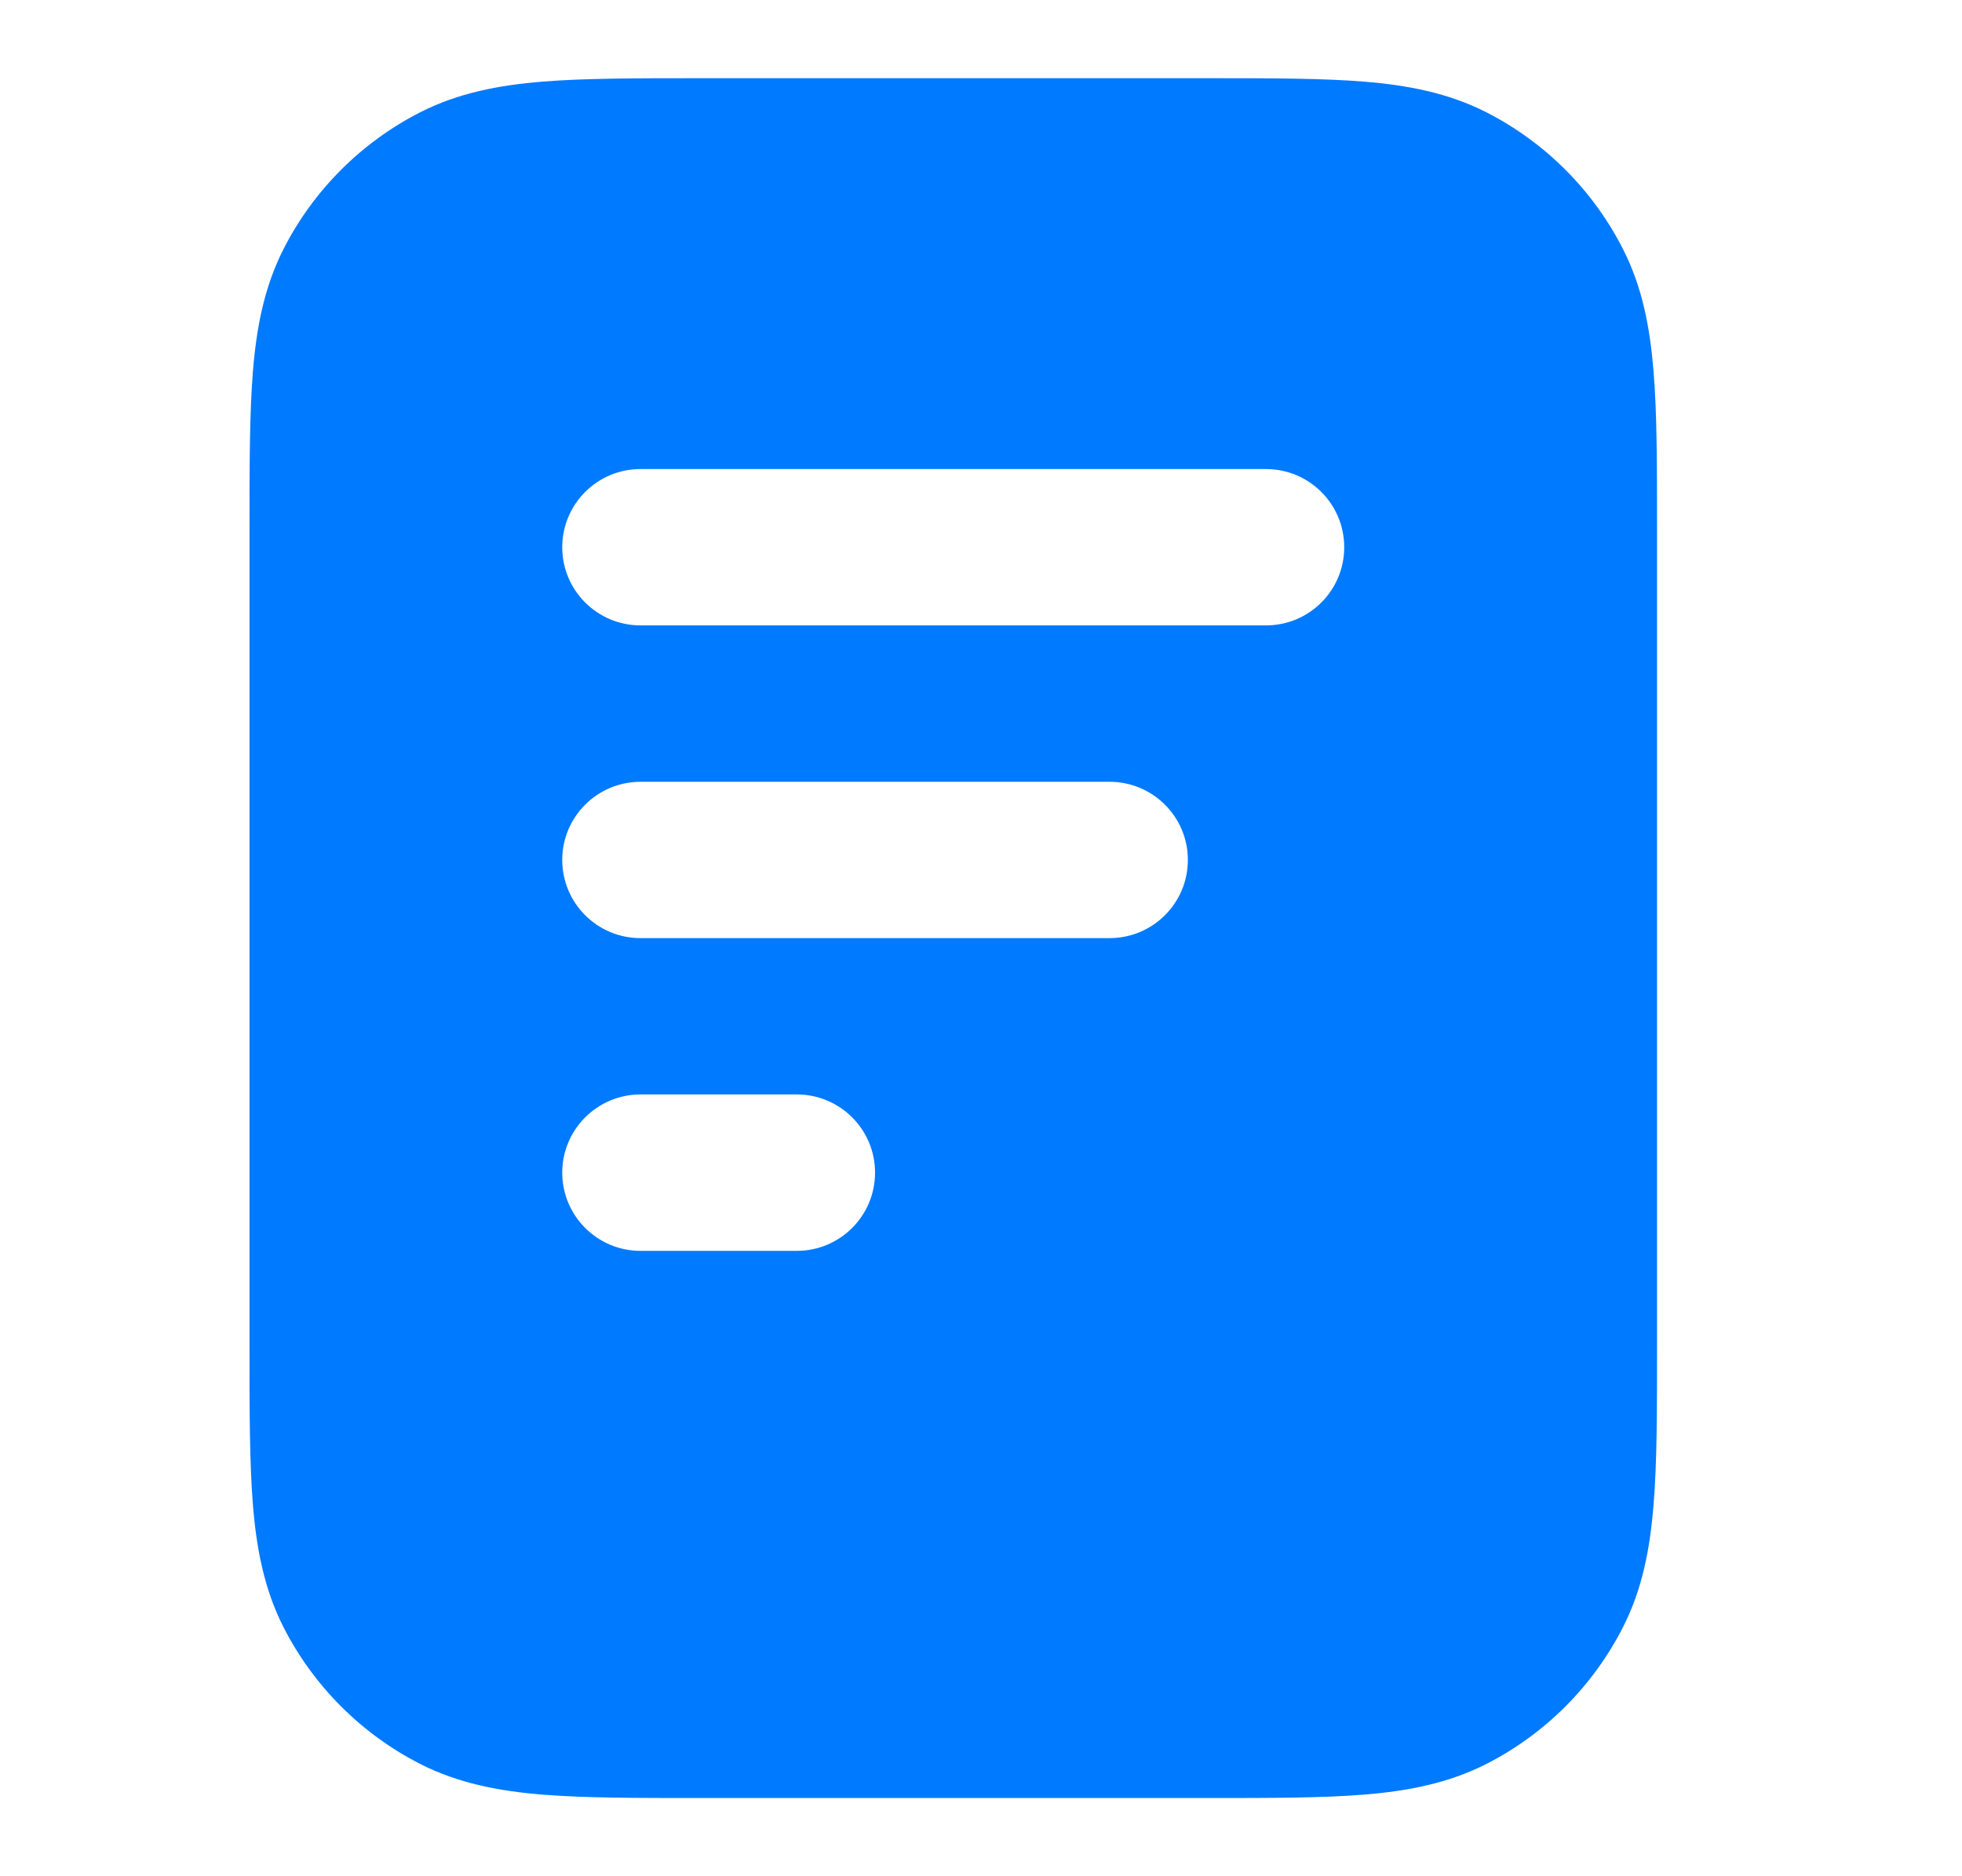 <svg width="23" height="22" viewBox="0 0 23 22" fill="none" xmlns="http://www.w3.org/2000/svg">
<path fill-rule="evenodd" clip-rule="evenodd" d="M14.146 0.917H8.204C7.466 0.917 6.857 0.917 6.361 0.957C5.845 0.999 5.372 1.09 4.927 1.316C4.237 1.668 3.676 2.229 3.324 2.919C3.098 3.364 3.007 3.837 2.965 4.353C2.925 4.849 2.925 5.458 2.925 6.196V15.805C2.925 16.543 2.925 17.151 2.965 17.648C3.007 18.163 3.098 18.637 3.324 19.081C3.676 19.771 4.237 20.332 4.927 20.684C5.372 20.91 5.845 21.001 6.361 21.043C6.857 21.083 7.466 21.083 8.204 21.083H14.146C14.884 21.083 15.493 21.083 15.989 21.043C16.504 21.001 16.978 20.91 17.423 20.684C18.113 20.332 18.674 19.771 19.025 19.081C19.252 18.637 19.342 18.163 19.384 17.648C19.425 17.151 19.425 16.543 19.425 15.805V6.196C19.425 5.458 19.425 4.849 19.384 4.353C19.342 3.837 19.252 3.364 19.025 2.919C18.674 2.229 18.113 1.668 17.423 1.316C16.978 1.09 16.504 0.999 15.989 0.957C15.493 0.917 14.884 0.917 14.146 0.917ZM7.508 5.5C7.002 5.5 6.591 5.91 6.591 6.417C6.591 6.923 7.002 7.333 7.508 7.333H14.841C15.348 7.333 15.758 6.923 15.758 6.417C15.758 5.91 15.348 5.5 14.841 5.5H7.508ZM6.591 10.083C6.591 9.577 7.002 9.167 7.508 9.167H13.008C13.514 9.167 13.925 9.577 13.925 10.083C13.925 10.59 13.514 11 13.008 11H7.508C7.002 11 6.591 10.59 6.591 10.083ZM6.591 13.75C6.591 13.244 7.002 12.833 7.508 12.833H9.341C9.848 12.833 10.258 13.244 10.258 13.75C10.258 14.256 9.848 14.667 9.341 14.667H7.508C7.002 14.667 6.591 14.256 6.591 13.75Z" fill="#007AFF"/>
</svg>
